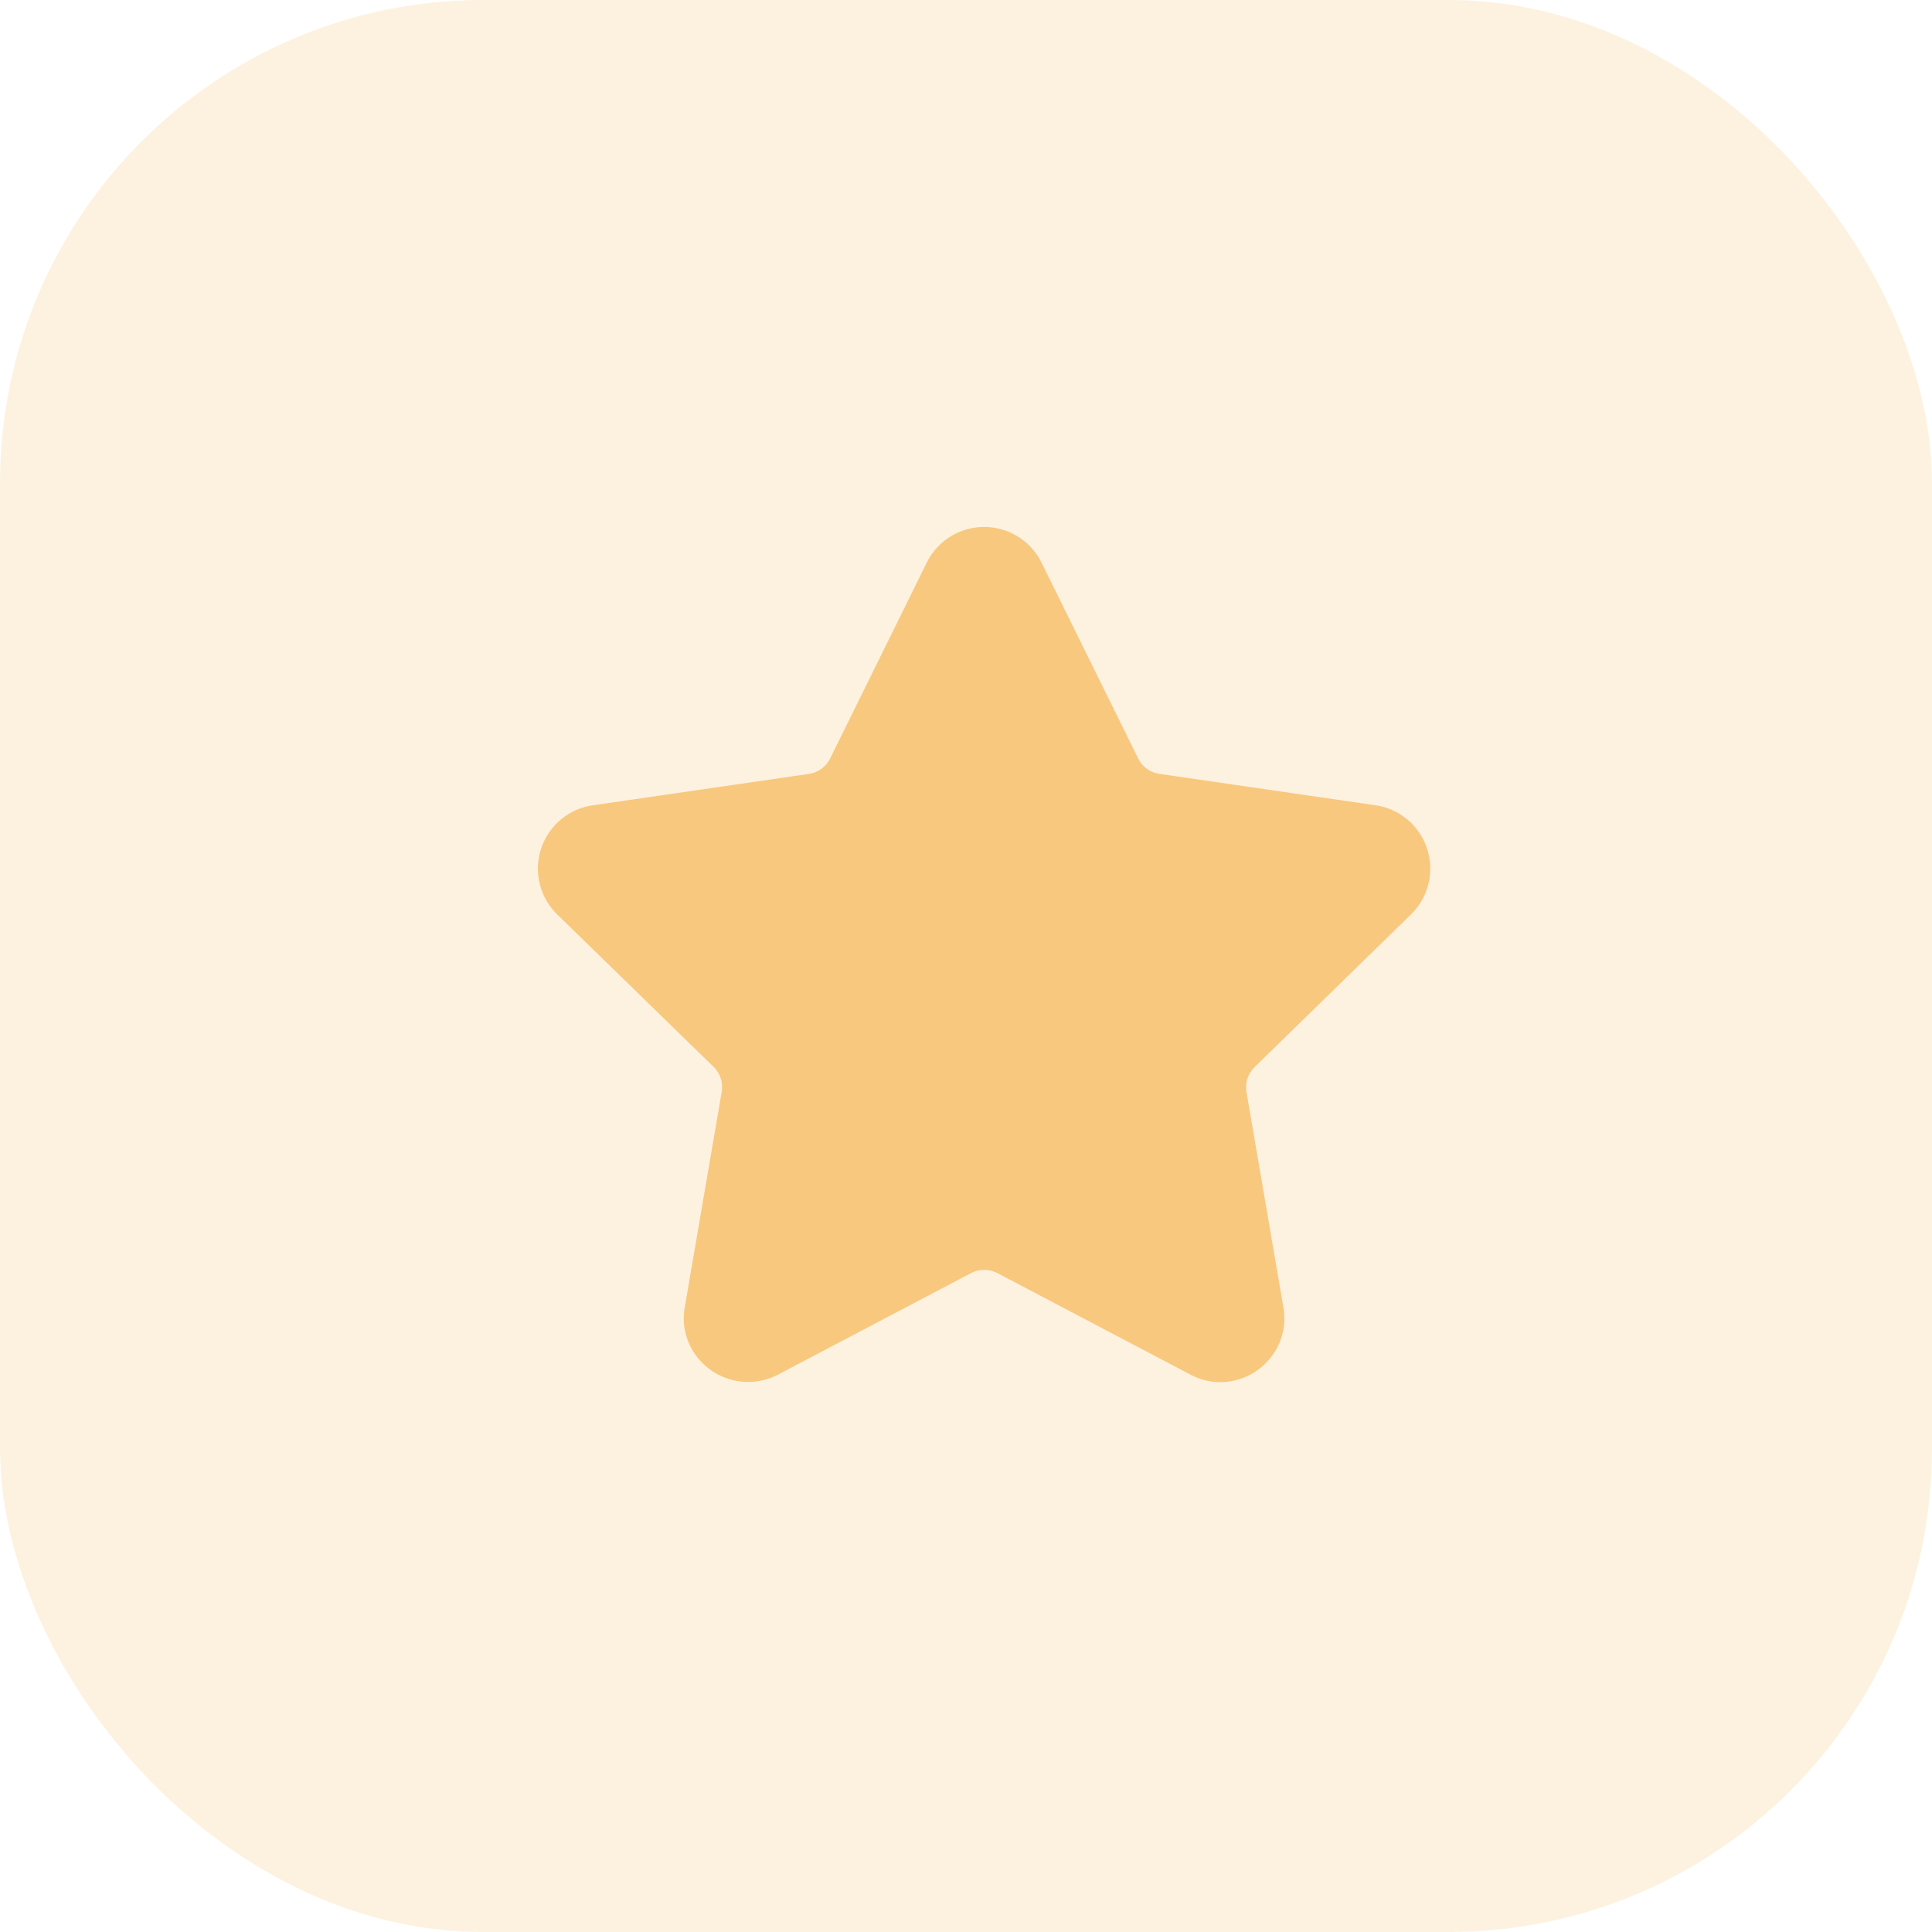 <svg xmlns="http://www.w3.org/2000/svg" width="44" height="44" viewBox="0 0 44 44">
  <g id="Group_5791" data-name="Group 5791" transform="translate(0.25)">
    <rect id="Rectangle_3979" data-name="Rectangle 3979" width="44" height="44" rx="11" transform="translate(43.75 44) rotate(180)" fill="#f6be67" opacity="0.2"/>
    <path id="star_6_" data-name="star (6)" d="M19.884,9.872a1.458,1.458,0,0,0-.808-2.486l-4.922-.715a.643.643,0,0,1-.484-.352l-2.2-4.459a1.458,1.458,0,0,0-2.614,0l-2.2,4.46a.644.644,0,0,1-.485.352l-4.922.715A1.458,1.458,0,0,0,.44,9.873L4,13.343a.644.644,0,0,1,.186.57l-.84,4.9A1.427,1.427,0,0,0,3.665,20a1.473,1.473,0,0,0,1.8.355l4.4-2.314a.659.659,0,0,1,.6,0l4.4,2.314a1.442,1.442,0,0,0,.678.17A1.462,1.462,0,0,0,16.66,20a1.426,1.426,0,0,0,.318-1.182l-.84-4.9a.644.644,0,0,1,.186-.57Z" transform="translate(12 10.953)" fill="#f6be67" opacity="0.8"/>
  </g>
</svg>
